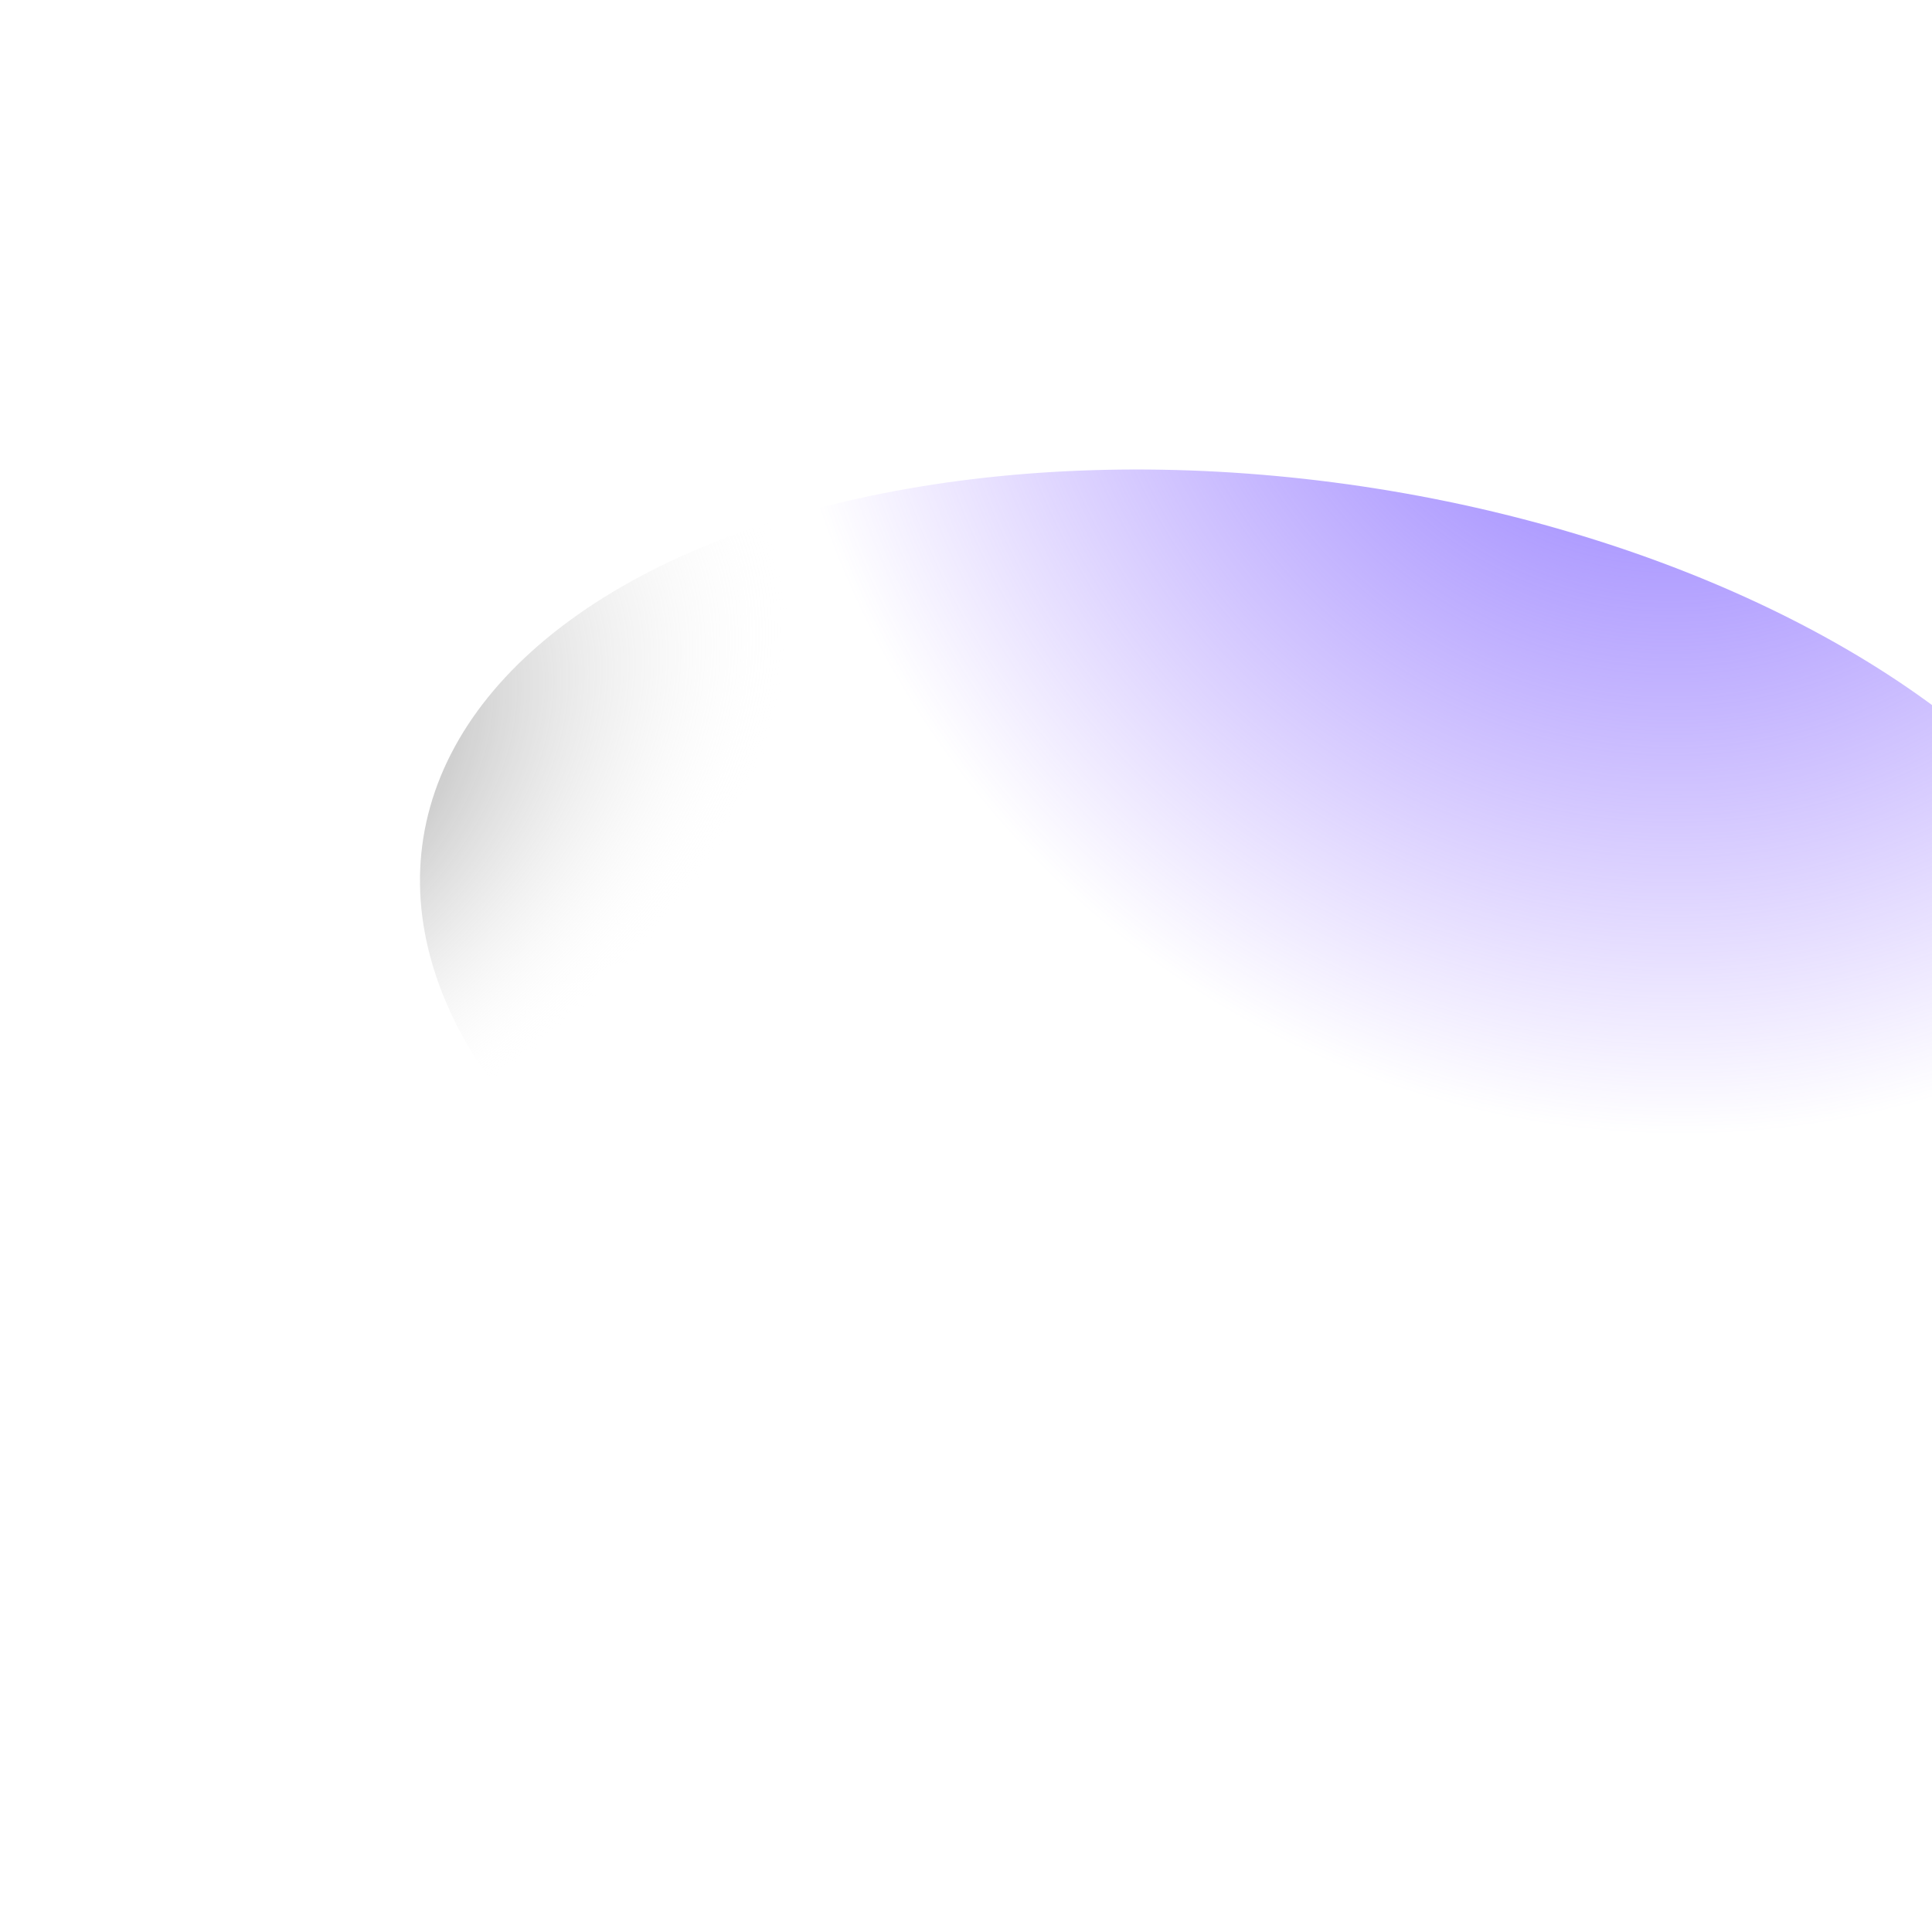 <svg width="1440" height="1440" viewBox="0 0 1440 1440" fill="none" xmlns="http://www.w3.org/2000/svg">
<g filter="url(#filter0_f_140_1688)">
<ellipse cx="361.712" cy="648.502" rx="361.712" ry="648.502" transform="matrix(0.101 -0.995 0.992 0.129 277.53 995.694)" fill="url(#paint0_radial_140_1688)"/>
<ellipse cx="361.712" cy="648.502" rx="361.712" ry="648.502" transform="matrix(0.101 -0.995 0.992 0.129 277.53 995.694)" fill="url(#paint1_radial_140_1688)"/>
<ellipse cx="361.712" cy="648.502" rx="361.712" ry="648.502" transform="matrix(0.101 -0.995 0.992 0.129 277.53 995.694)" fill="url(#paint2_radial_140_1688)"/>
</g>
<defs>
<filter id="filter0_f_140_1688" x="-36.853" y="0.155" width="1988.24" height="1439.16" filterUnits="userSpaceOnUse" color-interpolation-filters="sRGB">
<feFlood flood-opacity="0" result="BackgroundImageFix"/>
<feBlend mode="normal" in="SourceGraphic" in2="BackgroundImageFix" result="shape"/>
<feGaussianBlur stdDeviation="175" result="effect1_foregroundBlur_140_1688"/>
</filter>
<radialGradient id="paint0_radial_140_1688" cx="0" cy="0" r="1" gradientUnits="userSpaceOnUse" gradientTransform="translate(-385.192 132.687) rotate(51.575) scale(1097.8 671.08)">
<stop stop-color="white"/>
<stop offset="1" stop-color="white" stop-opacity="0.06"/>
</radialGradient>
<radialGradient id="paint1_radial_140_1688" cx="0" cy="0" r="1" gradientUnits="userSpaceOnUse" gradientTransform="translate(935.214 868.033) rotate(148.806) scale(669.64 662.881)">
<stop stop-color="#8470FF"/>
<stop offset="1" stop-color="#865CFF" stop-opacity="0"/>
</radialGradient>
<radialGradient id="paint2_radial_140_1688" cx="0" cy="0" r="1" gradientUnits="userSpaceOnUse" gradientTransform="translate(369.588 -296.426) rotate(62.757) scale(599.025 351.512)">
<stop/>
<stop offset="1" stop-color="white" stop-opacity="0"/>
</radialGradient>
</defs>
</svg>
